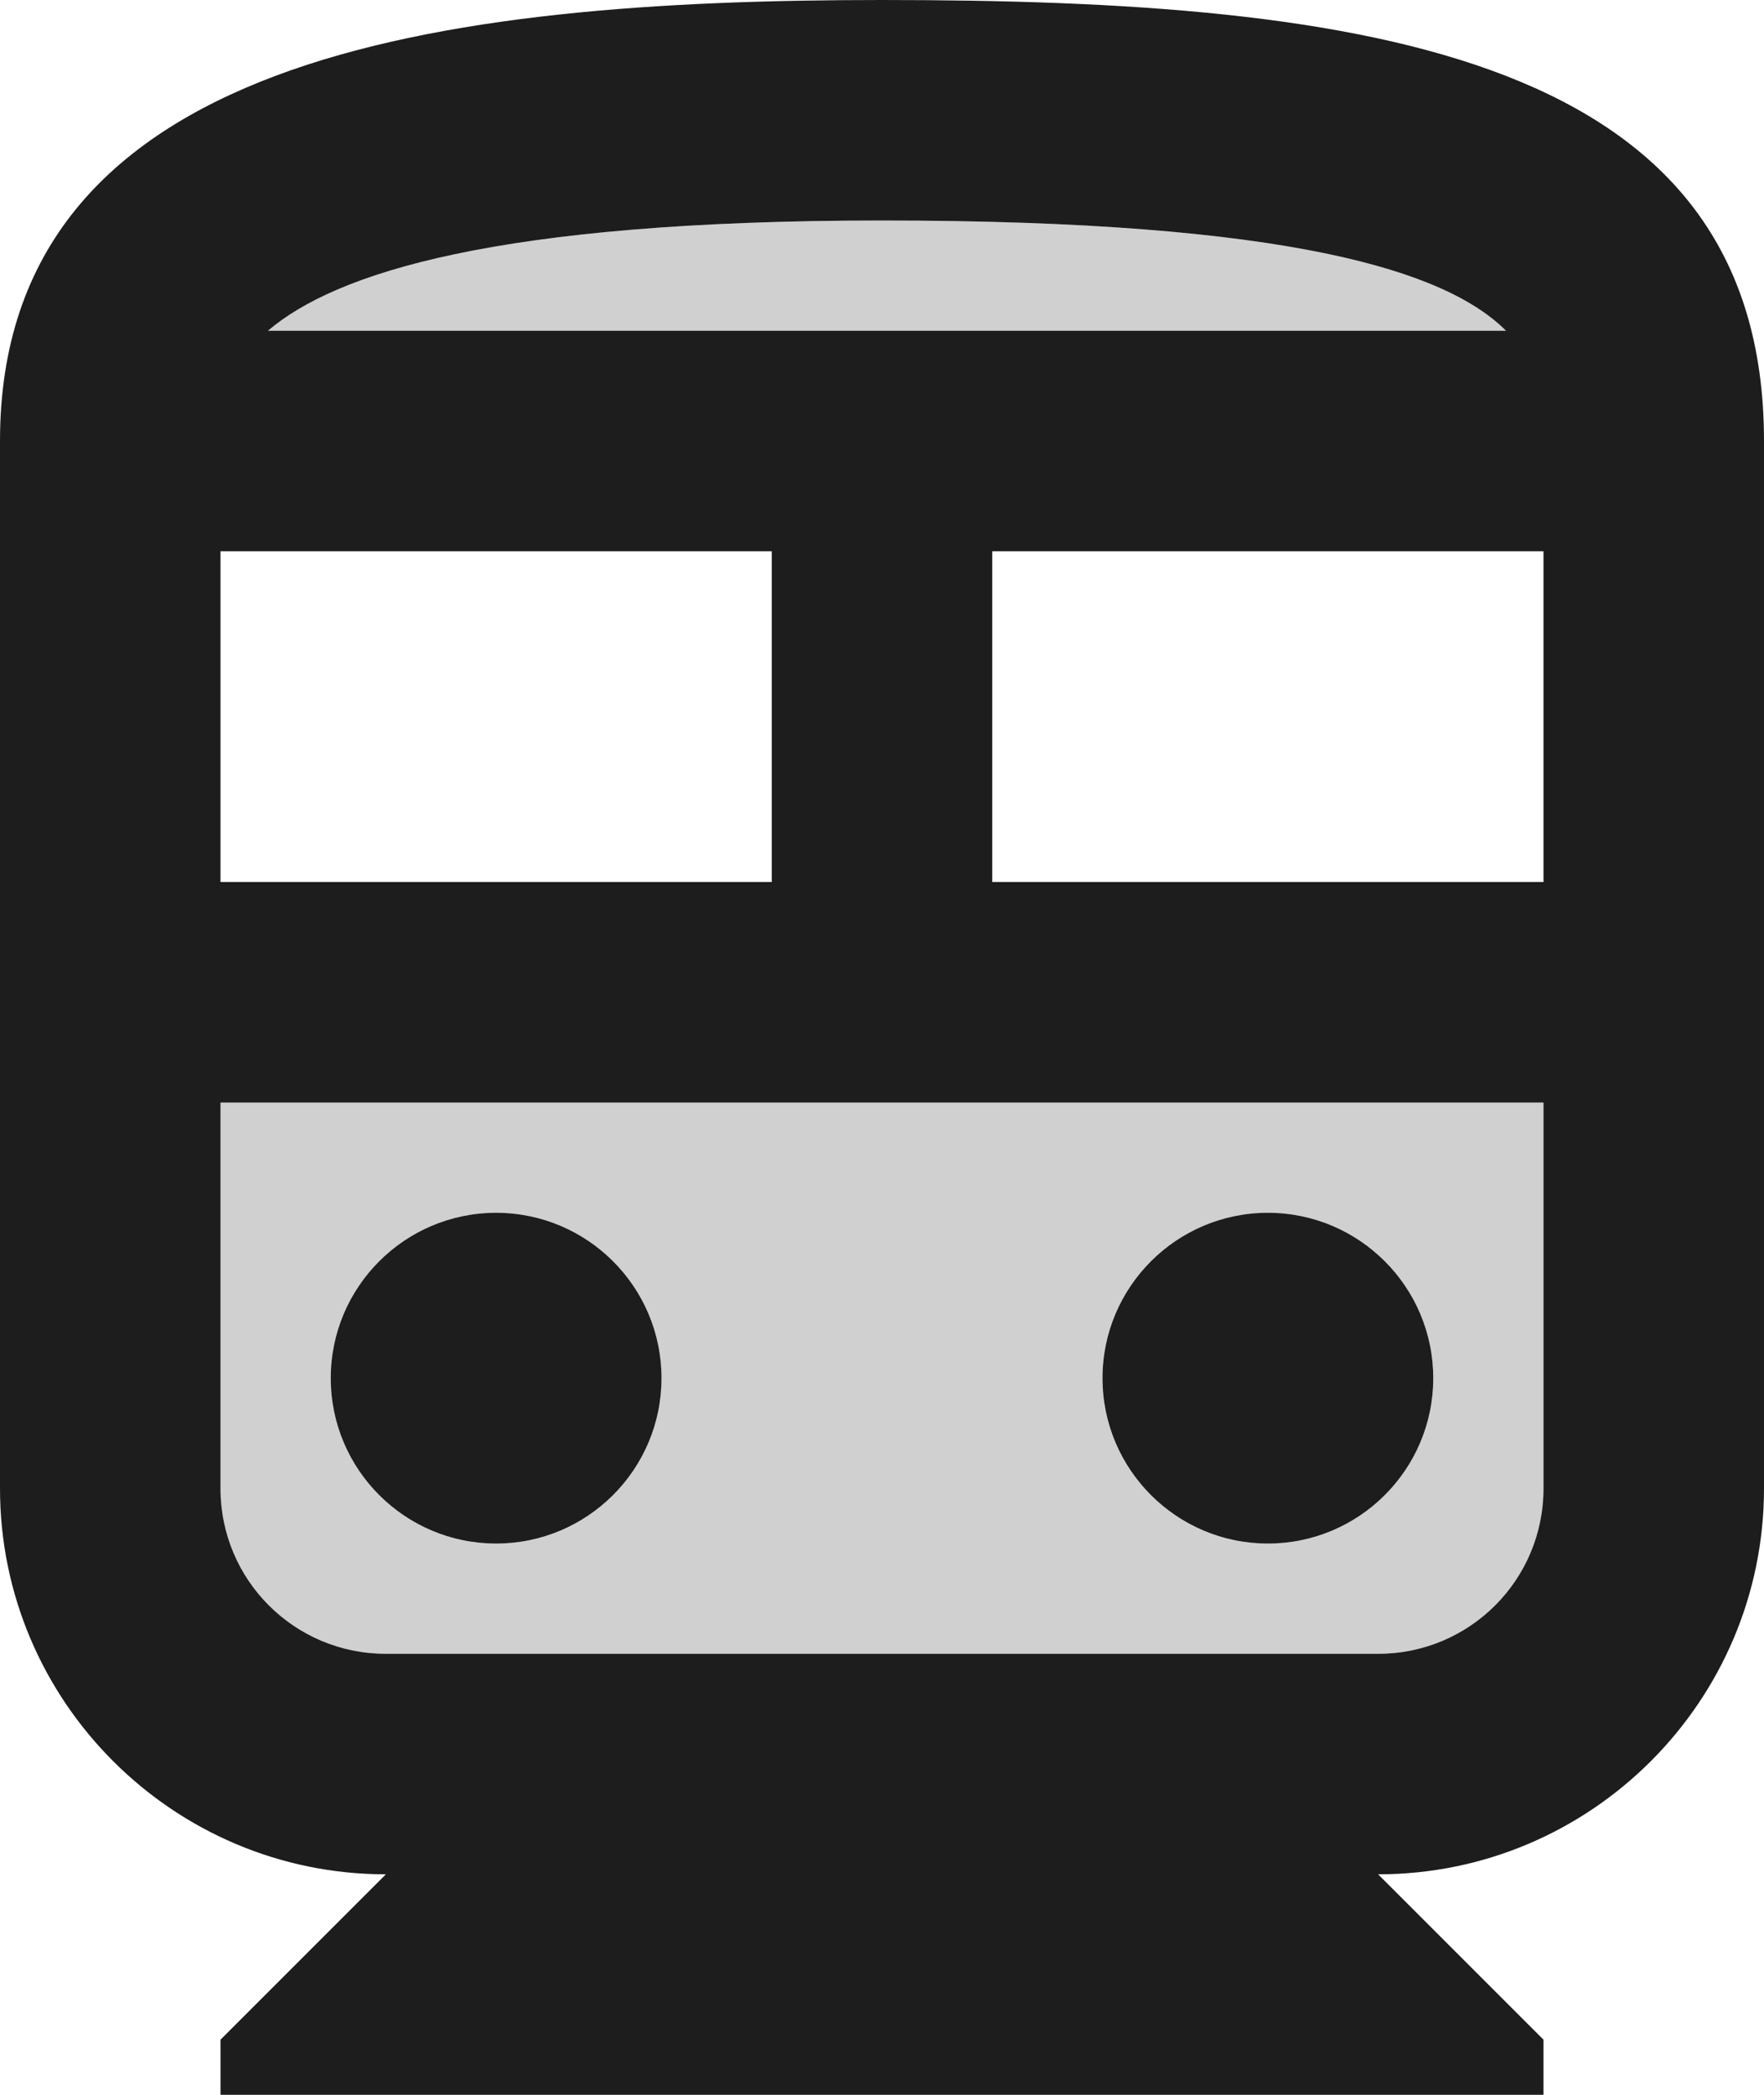 <?xml version="1.0" encoding="UTF-8"?>
<svg width="16px" height="19px" viewBox="0 0 16 19" version="1.1" xmlns="http://www.w3.org/2000/svg" xmlns:xlink="http://www.w3.org/1999/xlink">
    <!-- Generator: Sketch 52.5 (67469) - http://www.bohemiancoding.com/sketch -->
    <title>directions_subway</title>
    <desc>Created with Sketch.</desc>
    <g id="Icons" stroke="none" stroke-width="1" fill="none" fill-rule="evenodd">
        <g id="Two-Tone" transform="translate(-546, -3124)">
            <g id="Maps" transform="translate(100, 3068)">
                <g id="Two-Tone-/-Maps-/-directions_subway" transform="translate(442, 54)">
                    <g>
                        <polygon id="Path" points="0 0 24 0 24 24 0 24"></polygon>
                        <path d="M12,4 C8.49,4 7.04,4.48 6.43,5 L17.66,5 C17.12,4.46 15.71,4 12,4 Z M6,15.5 C6,16.33 6.67,17 7.5,17 L16.5,17 C17.33,17 18,16.33 18,15.5 L18,12 L6,12 L6,15.5 Z M15.5,13 C16.33,13 17,13.67 17,14.5 C17,15.33 16.33,16 15.5,16 C14.67,16 14,15.33 14,14.5 C14,13.67 14.67,13 15.5,13 Z M8.5,13 C9.33,13 10,13.67 10,14.5 C10,15.33 9.33,16 8.5,16 C7.67,16 7,15.33 7,14.5 C7,13.67 7.67,13 8.5,13 Z" id="🔹-Secondary-Color" fill="#D0D0D0"></path>
                        <path d="M12,2 C16.42,2 20,2.5 20,6 L20,15.5 C20,17.43 18.43,19 16.5,19 L18,20.5 L18,21 L6,21 L6,20.5 L7.5,19 C5.57,19 4,17.43 4,15.5 L4,6 C4,2.5 8,2 12,2 Z M12,4 C8.49,4 7.04,4.48 6.43,5 L17.66,5 C17.12,4.46 15.71,4 12,4 Z M6,7 L6,10 L11,10 L11,7 L6,7 Z M18,15.5 L18,12 L6,12 L6,15.5 C6,16.33 6.67,17 7.5,17 L16.5,17 C17.33,17 18,16.33 18,15.5 Z M18,10 L18,7 L13,7 L13,10 L18,10 Z M8.5,16 C7.672,16 7,15.328 7,14.5 C7,13.672 7.672,13 8.5,13 C9.328,13 10,13.672 10,14.5 C10,15.328 9.328,16 8.5,16 Z M15.5,16 C14.672,16 14,15.328 14,14.5 C14,13.672 14.672,13 15.5,13 C16.328,13 17,13.672 17,14.5 C17,15.328 16.328,16 15.5,16 Z" id="🔹-Primary-Color" fill="#1D1D1D"></path>
                    </g>
                </g>
            </g>
        </g>
    </g>
</svg>